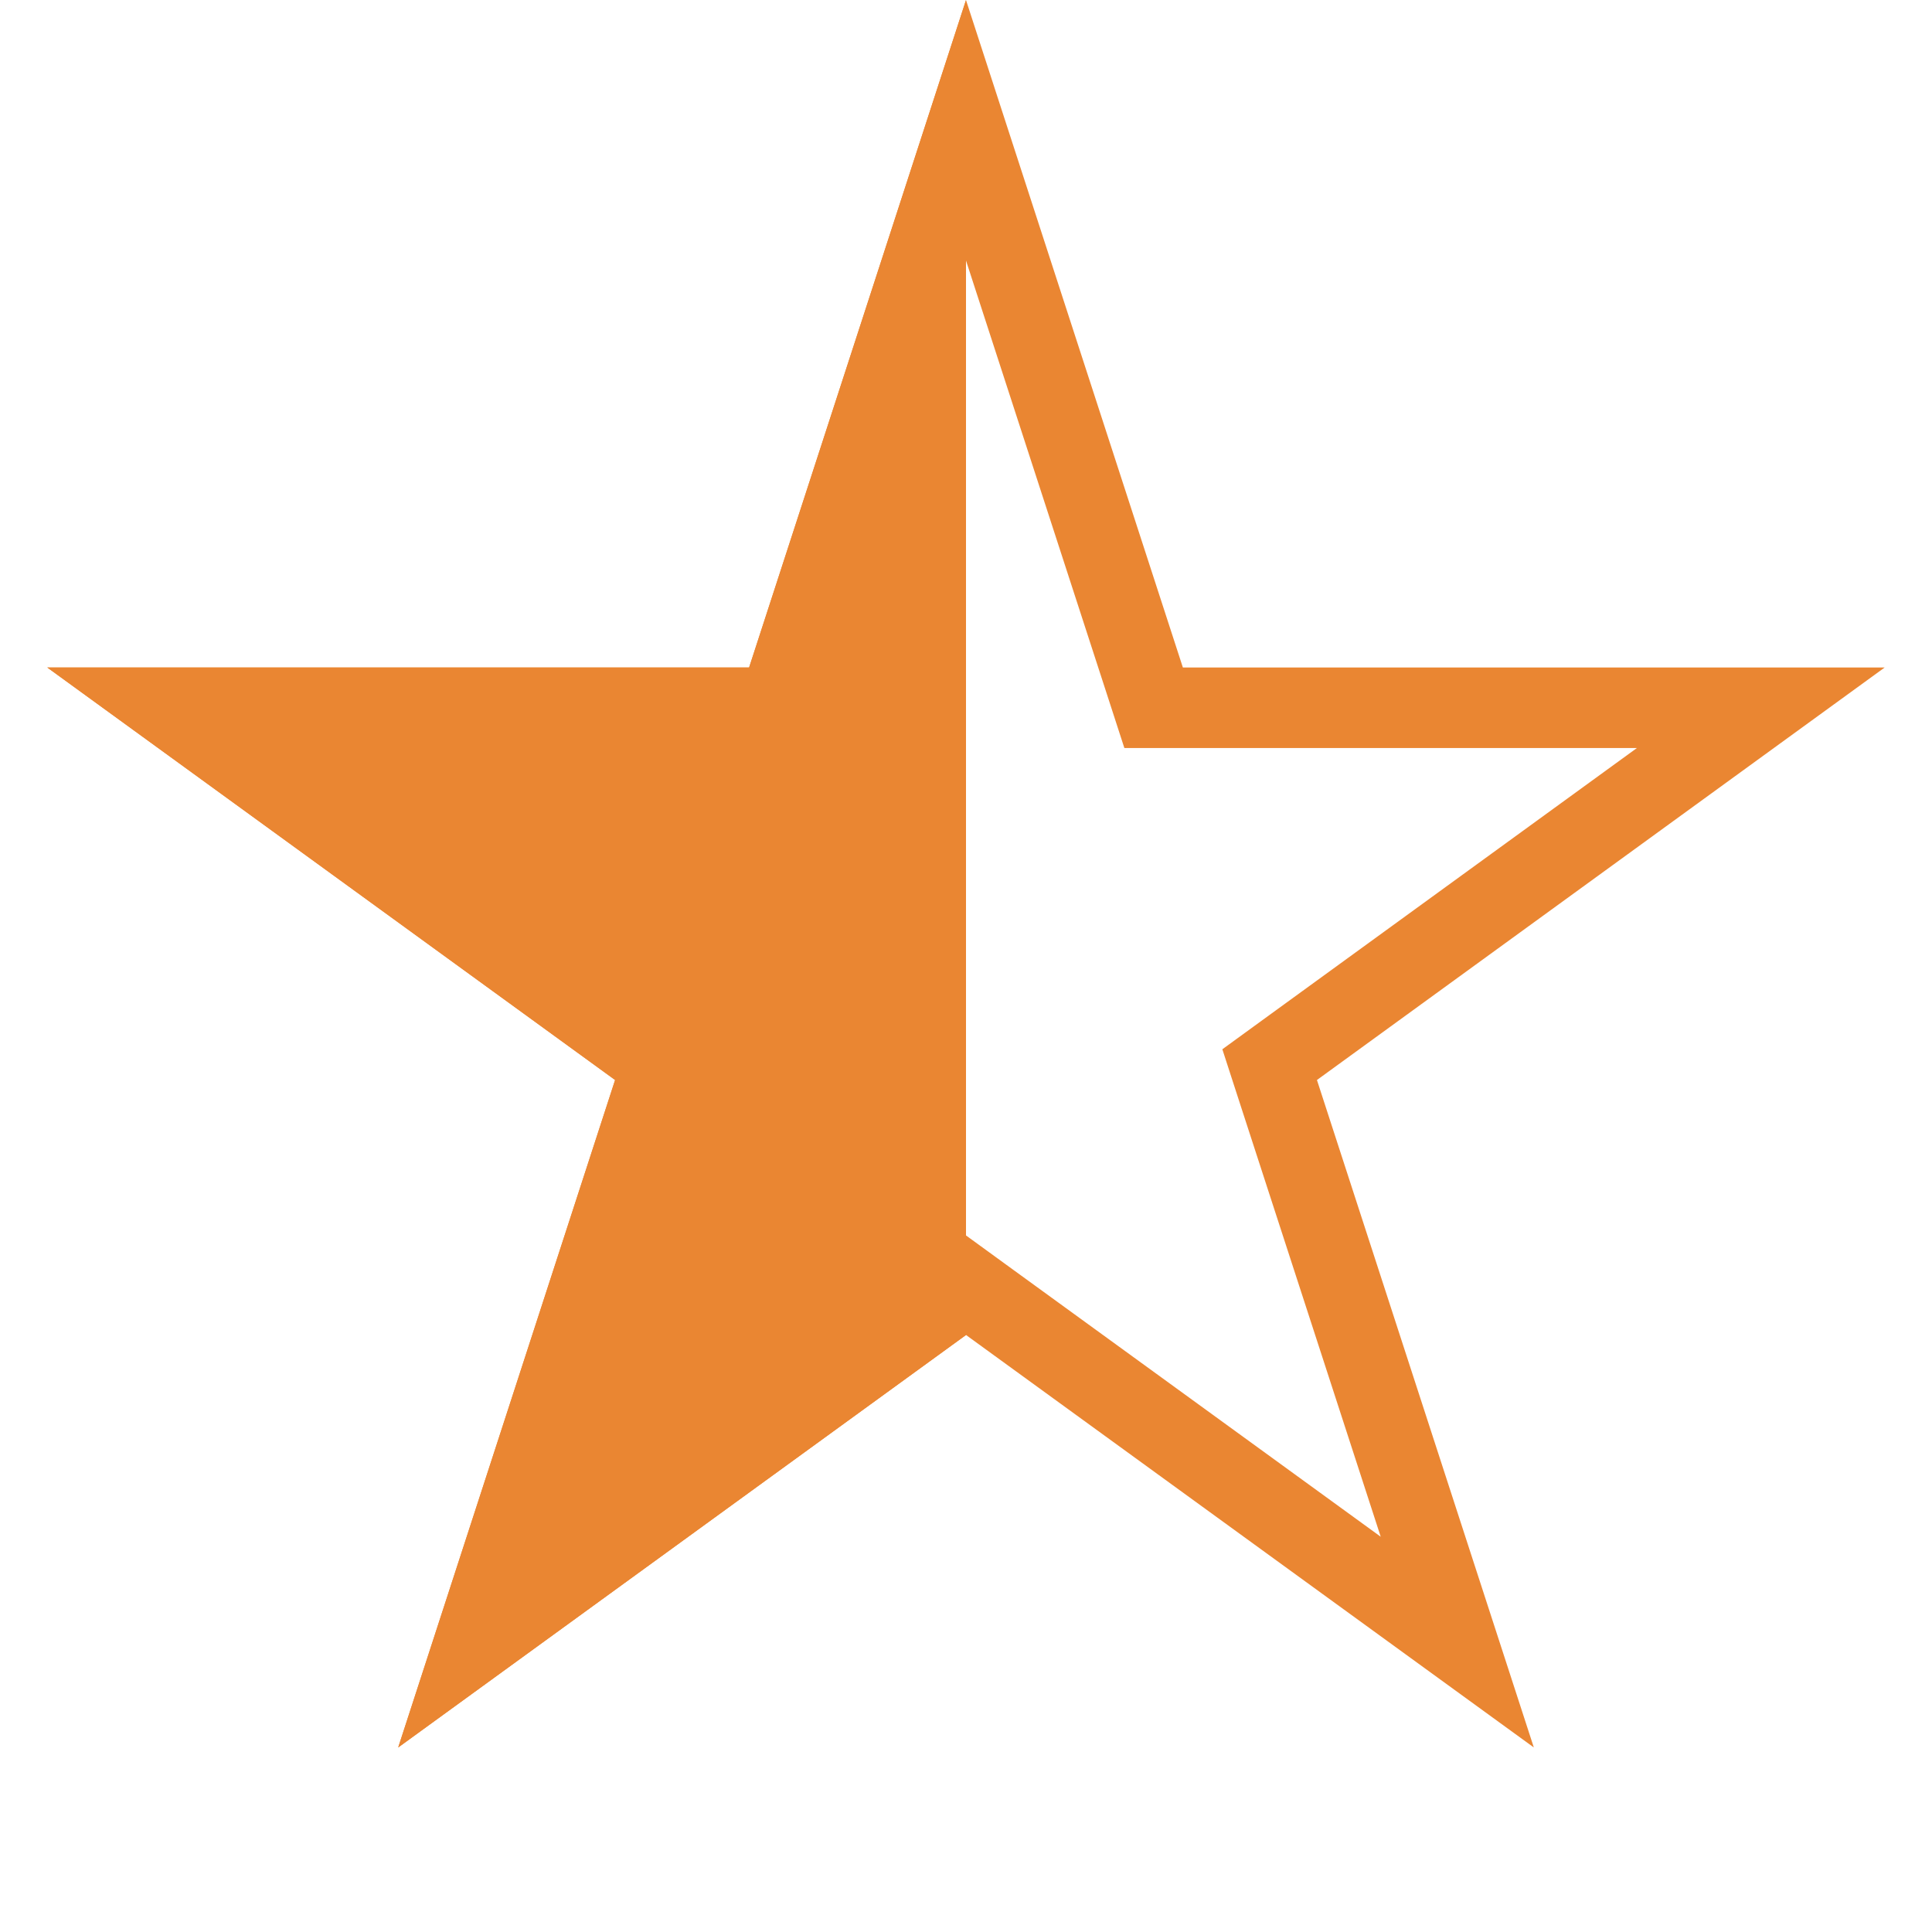 <svg width="18" height="18" viewBox="0 0 18 18" fill="none" xmlns="http://www.w3.org/2000/svg">
<path d="M9 1.214L10.664 6.335L10.748 6.594H11.021H16.405L12.049 9.759L11.829 9.919L11.913 10.178L13.577 15.299L9.22 12.134L9 11.974L8.78 12.134L4.423 15.299L6.087 10.178L6.171 9.919L5.951 9.759L1.595 6.594H6.979H7.252L7.336 6.335L9 1.214Z" stroke="#EA8632" stroke-width="0.75"/>
<path d="M3.71 16.281L9 12.438V0L6.979 6.219H0.44L5.731 10.062L3.71 16.281Z" fill="#EA8632"/>
</svg>

